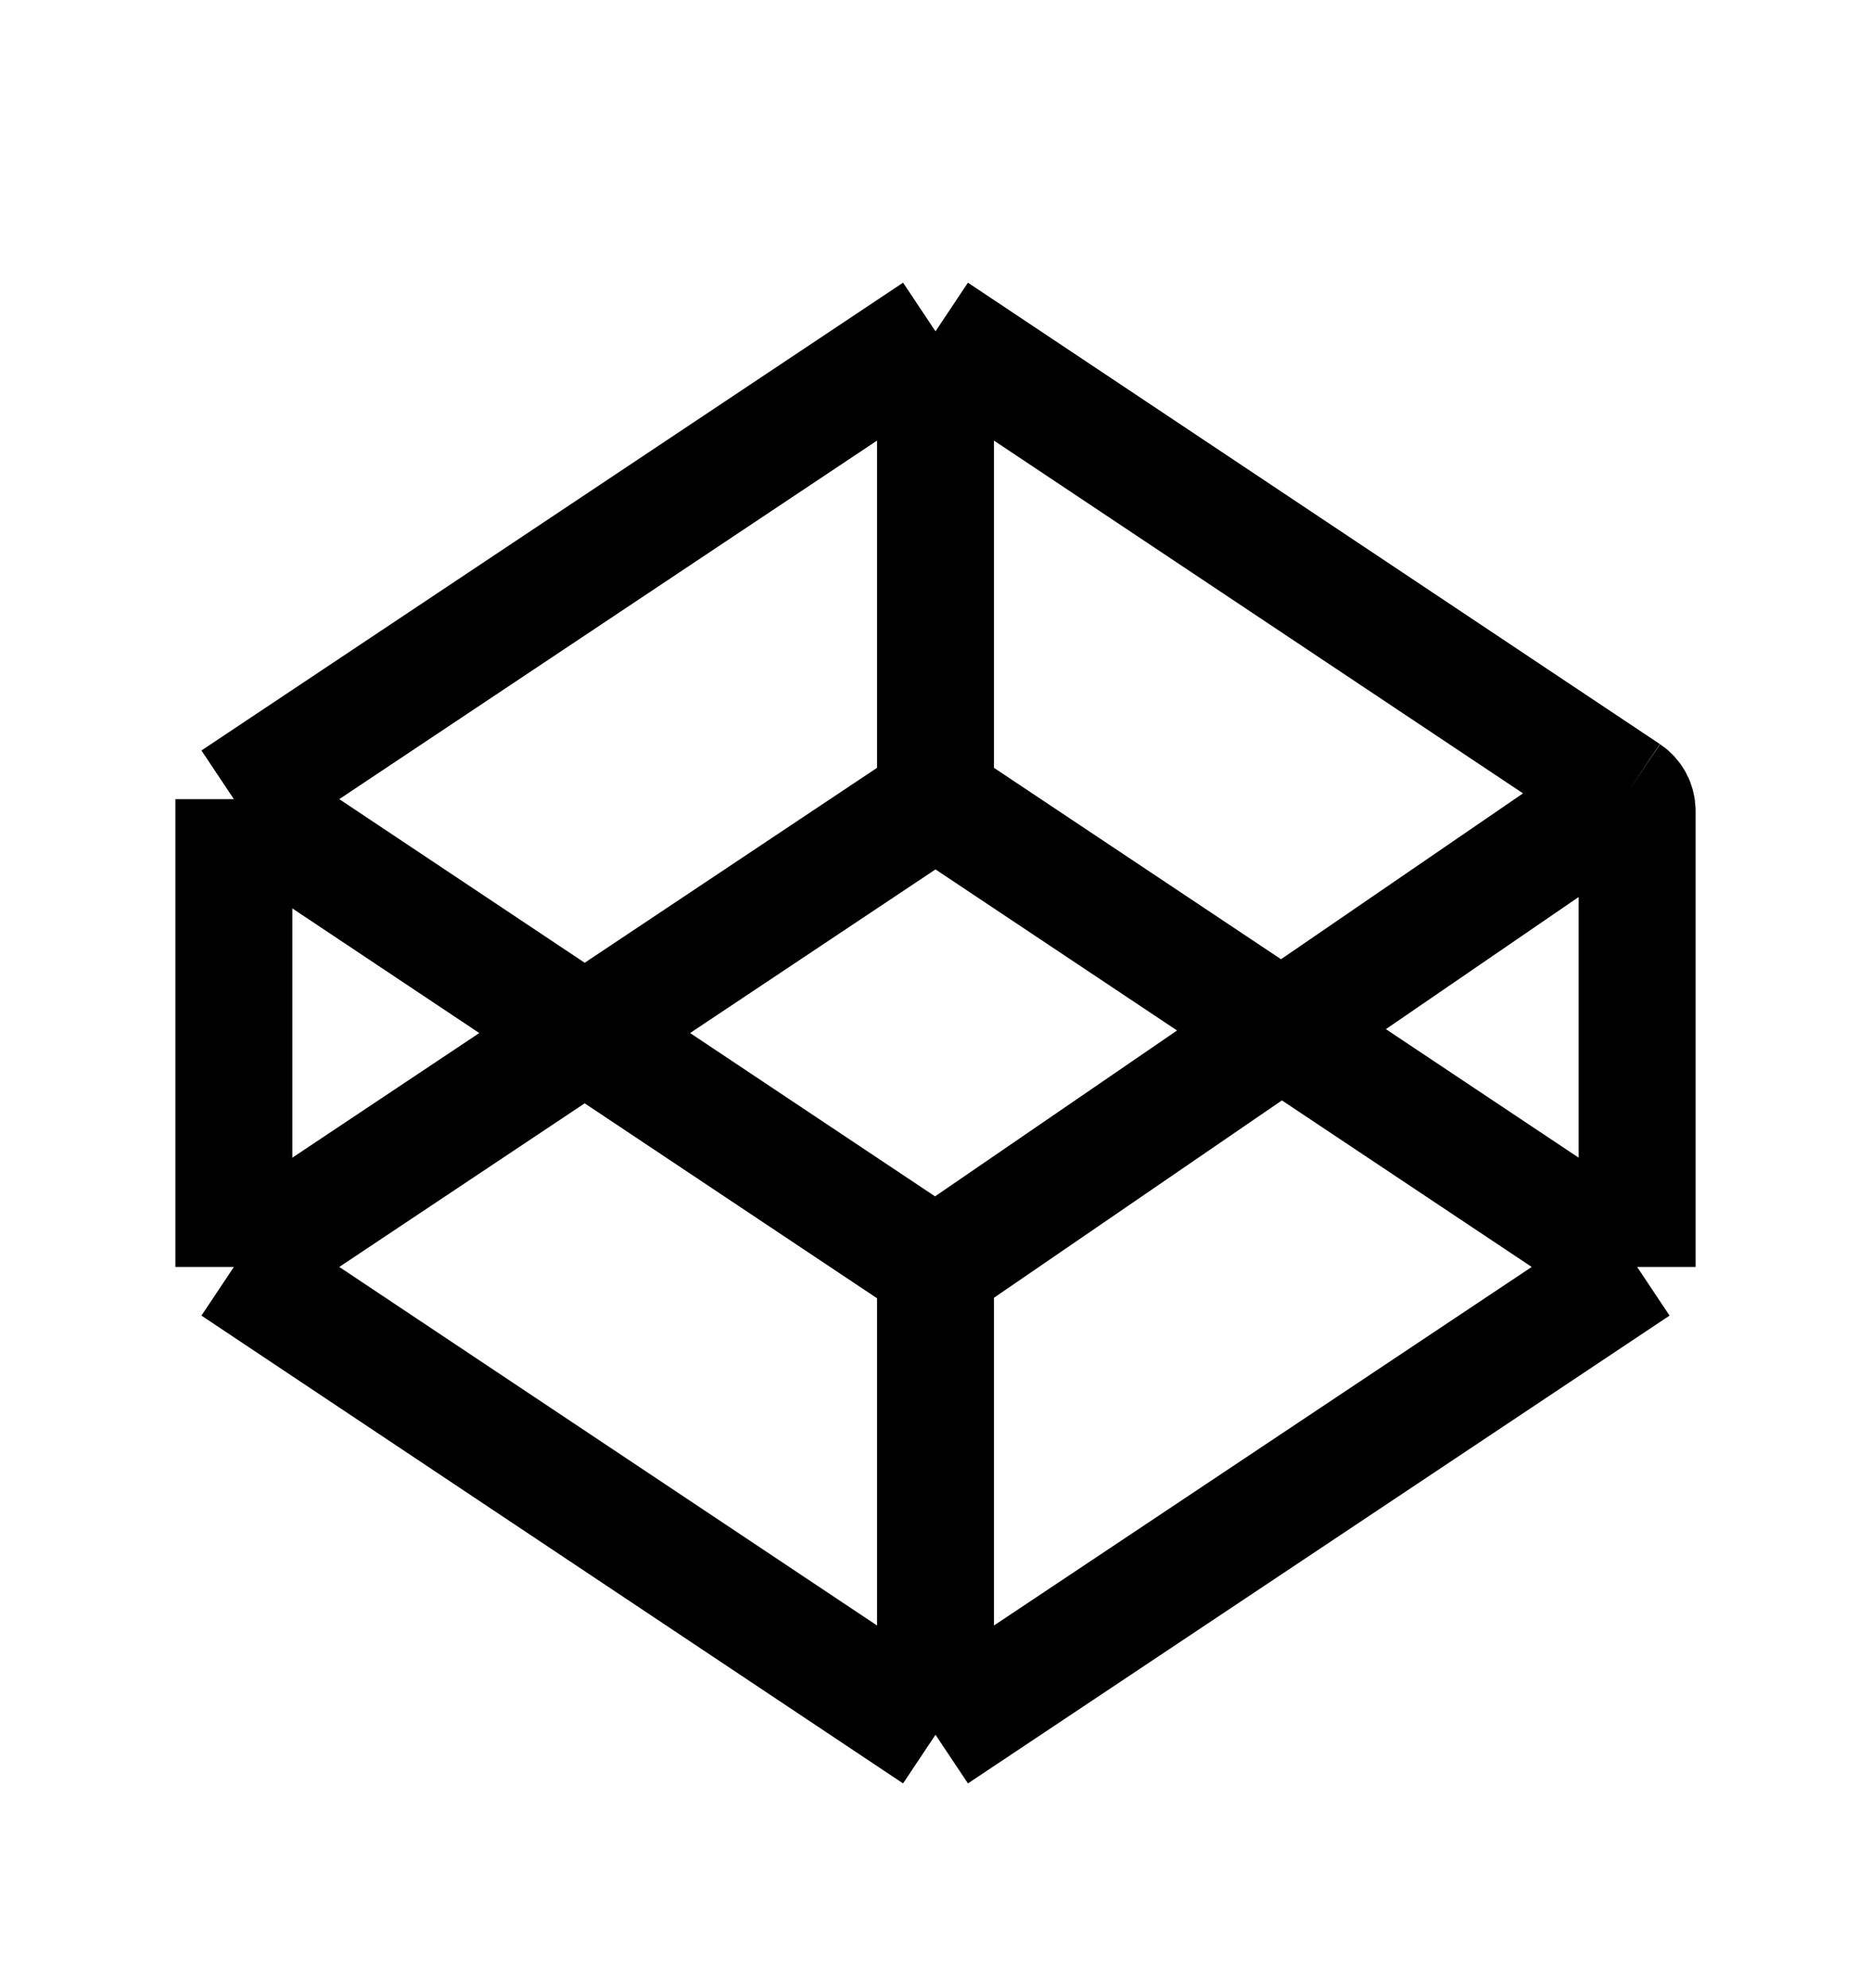 <svg width="16" height="17" viewBox="0 0 16 17" fill="none" xmlns="http://www.w3.org/2000/svg">
<g clip-path="url(#clip0_4_703)">
<path d="M8 2.833L2 6.833M8 2.833L13.917 6.778M8 2.833V6.833M2 6.833V10.833M2 6.833L8 10.833M2 10.833L8 14.833M2 10.833L8 6.833M8 14.833L14 10.833M8 14.833V10.833M14 10.833V6.933C14 6.871 13.969 6.813 13.917 6.778V6.778M14 10.833L8 6.833M13.917 6.778L8 10.833" stroke="black" stroke-linejoin="round"/>
</g>
<defs>
<clipPath id="clip0_4_703">
<rect width="16" height="16" fill="white" transform="translate(0 0.833)"/>
</clipPath>
</defs>
</svg>
